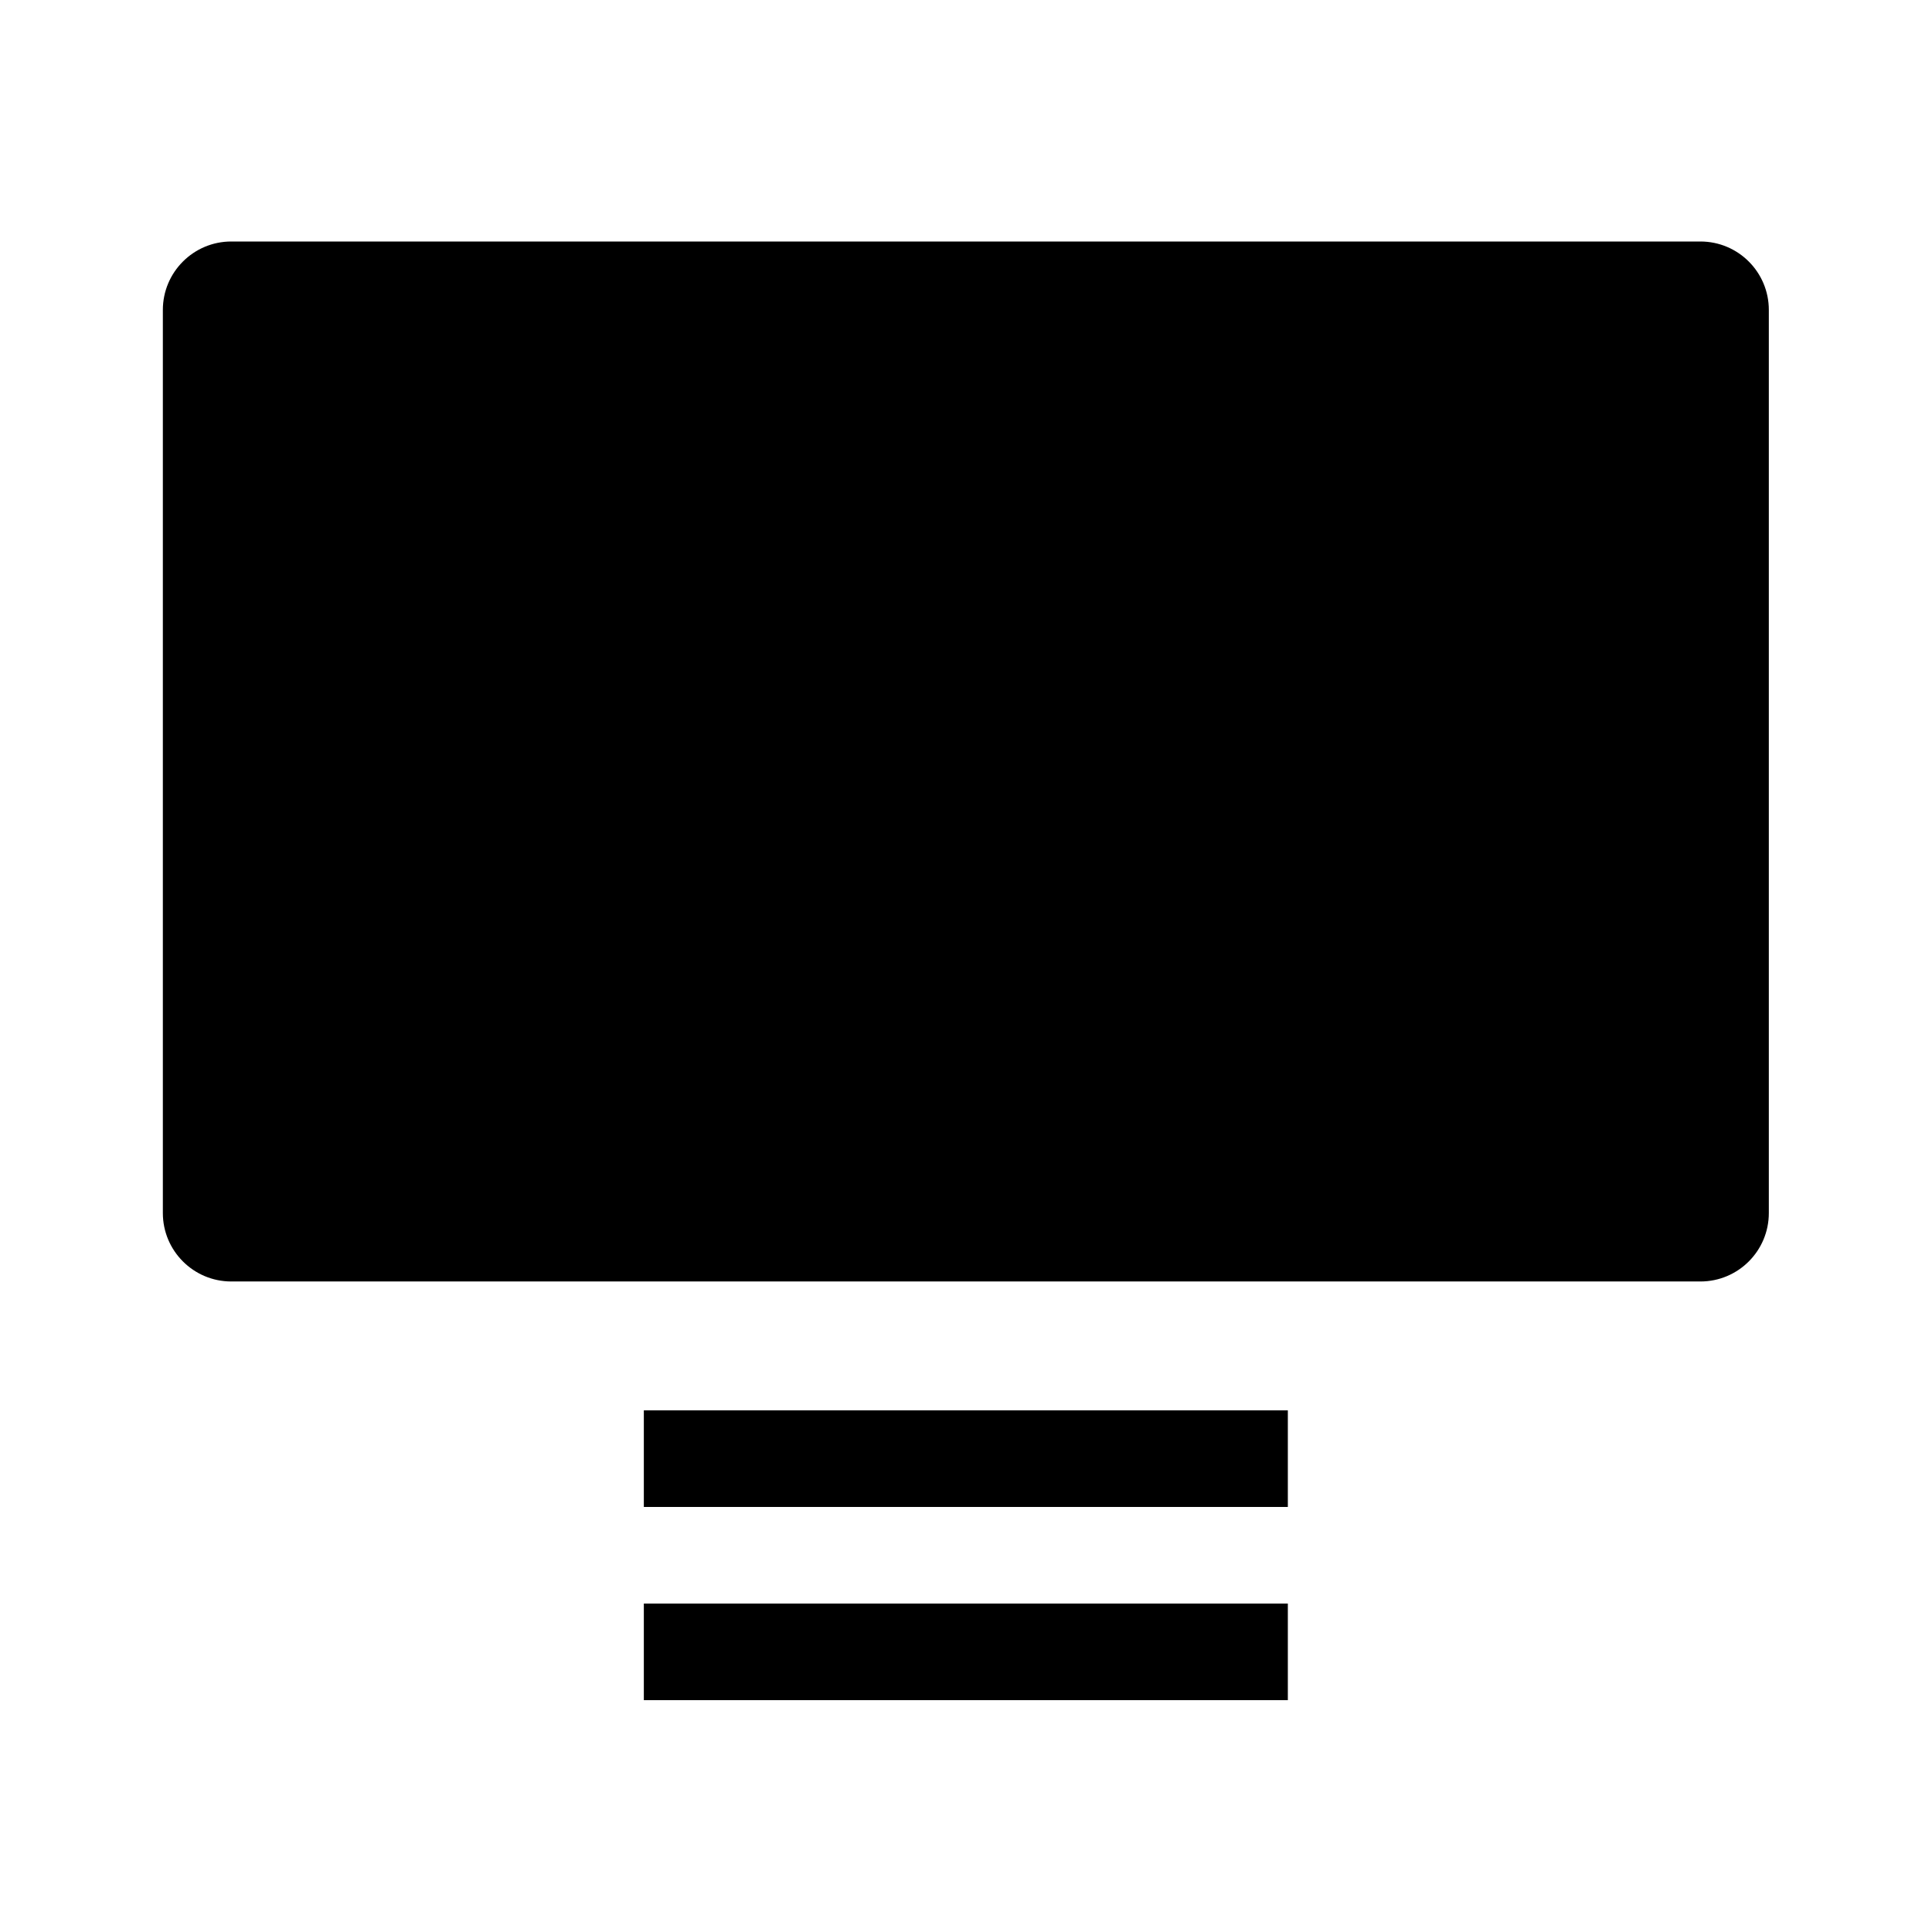 <svg width="24" height="24" viewBox="0 0 24 24" fill="none" xmlns="http://www.w3.org/2000/svg">
<path fill-rule="evenodd" clip-rule="evenodd" d="M2.873 3C2.404 3 2.023 3.381 2.023 3.85V15.069C2.023 15.538 2.404 15.919 2.873 15.919H21.123C21.593 15.919 21.973 15.538 21.973 15.069V3.85C21.973 3.381 21.593 3 21.123 3H2.873Z" fill="black"/>
<path fill-rule="evenodd" clip-rule="evenodd" d="M15.998 17.52V18.72H7.998V17.52H15.998ZM15.998 19.92H7.998V21.12H15.998V19.92Z" fill="black"/>
</svg>
